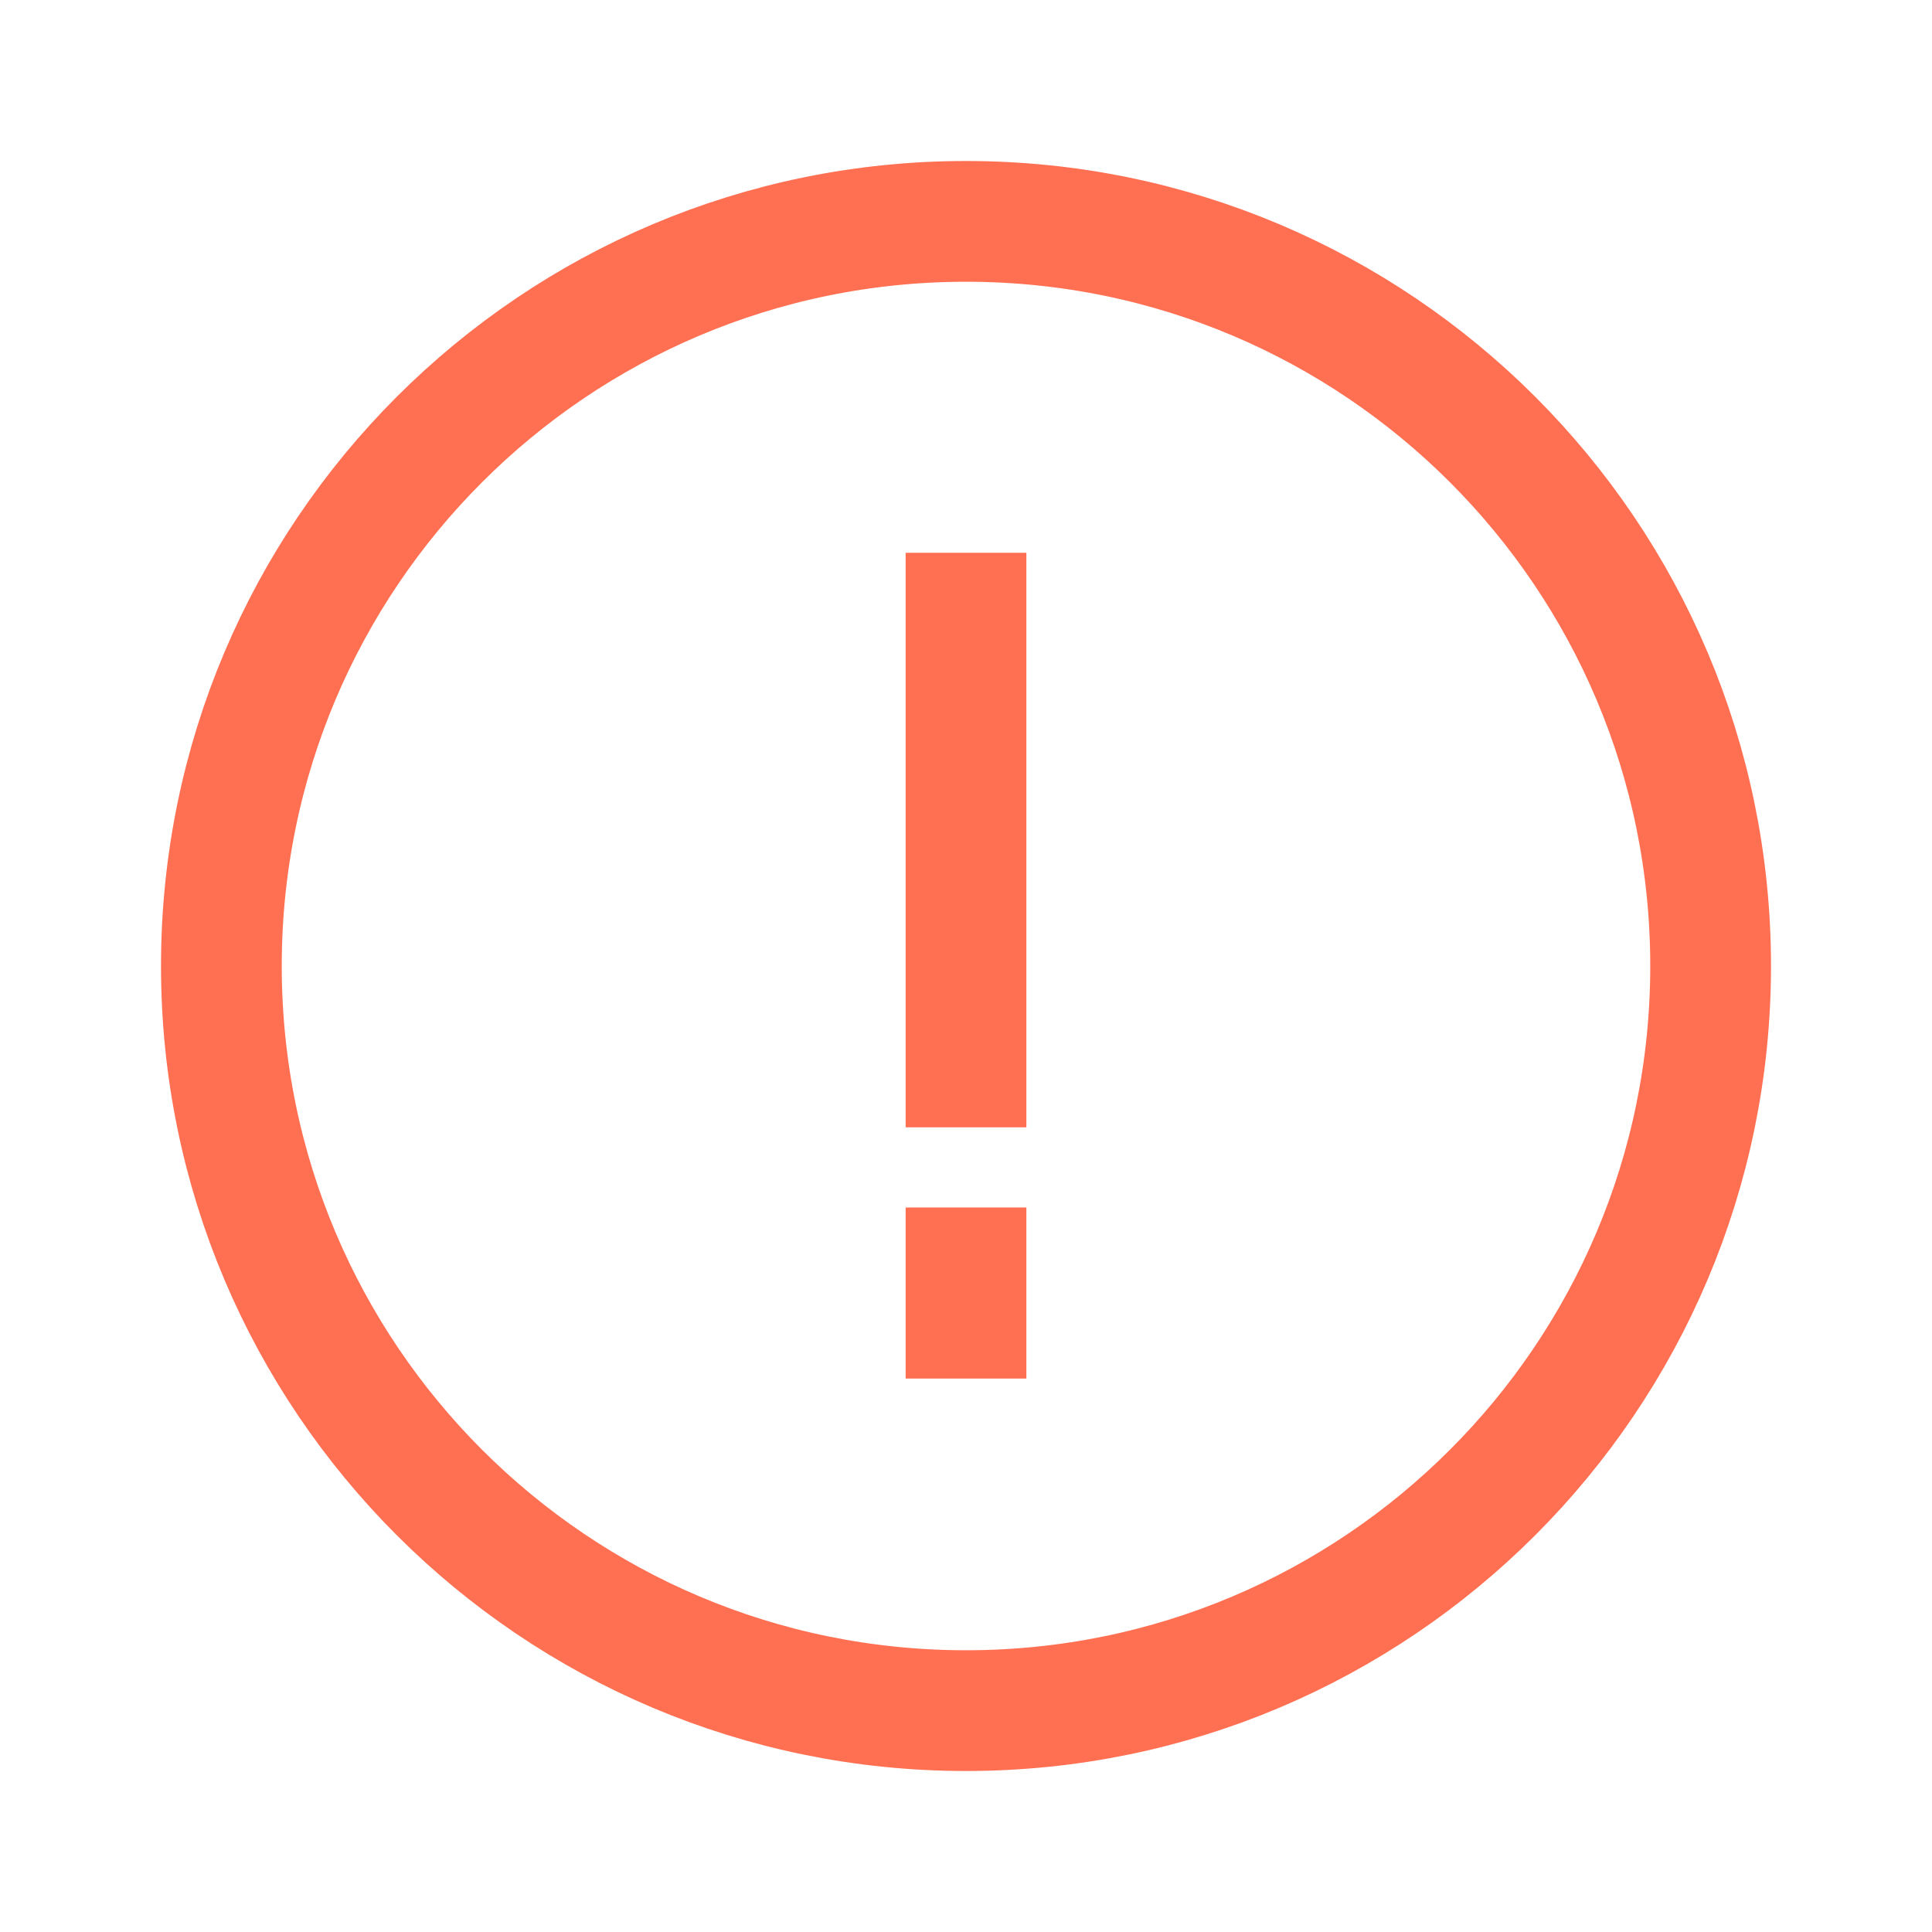 <svg width="24" height="24" viewBox="0 0 24 24" fill="none" xmlns="http://www.w3.org/2000/svg">
<path d="M12 2.75C17.109 2.75 21.25 6.891 21.25 12C21.25 17.109 17.109 21.25 12 21.25C6.891 21.25 2.75 17.109 2.75 12C2.75 6.891 6.891 2.75 12 2.75Z" stroke="#FF7053" stroke-width="1.5" stroke-linecap="square"/>
<path d="M12 13.254V7.617" stroke="#FF7053" stroke-width="1.5" stroke-linecap="square"/>
<path d="M12 16.375V15.75" stroke="#FF7053" stroke-width="1.5" stroke-linecap="square"/>
</svg>
